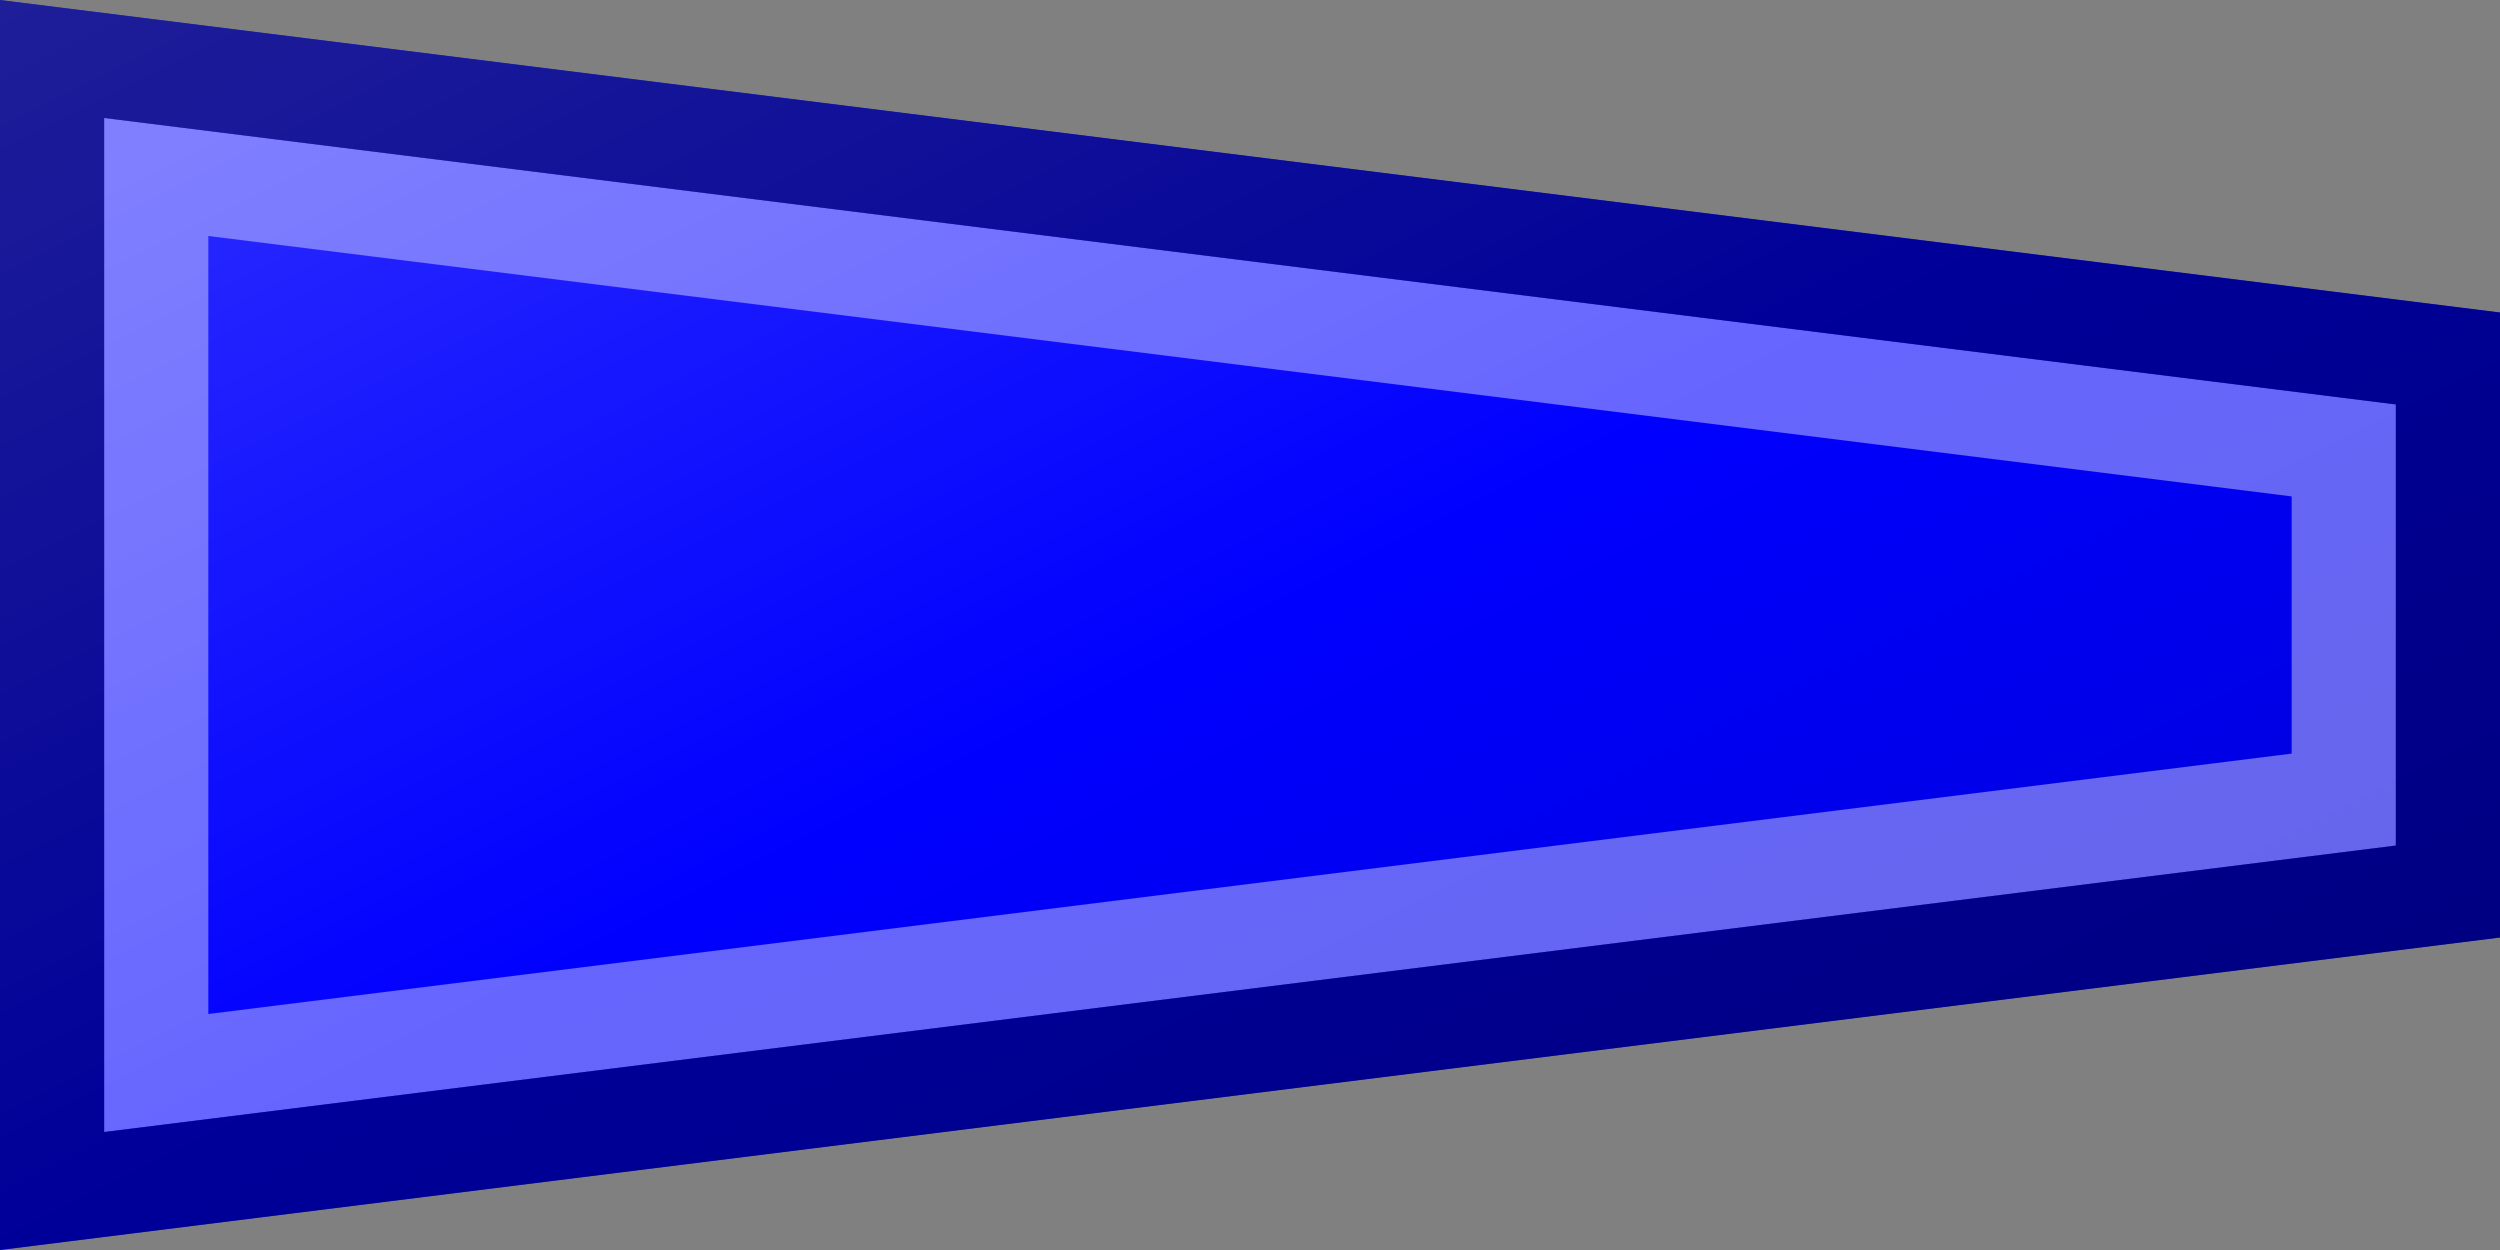 <?xml version="1.0"?>
<svg xmlns="http://www.w3.org/2000/svg" xmlns:xlink="http://www.w3.org/1999/xlink" version="1.1" width="720" height="360" viewBox="0 0 720 360">
<rect x="0" y="0" width="720" height="360" fill="#808080" stroke="none"/>
<!-- Generated by Kreative Vexillo v1.0 -->
<style>
.blue{fill:rgb(0,0,255);}
</style>
<defs>
<path id="-glazearea" d="M 0.0 0.0 L 1.0 0.25 L 1.0 0.75 L 0.0 1.0 Z"/>
<linearGradient id="glaze" x1="0%" y1="0%" x2="100%" y2="100%">
<stop offset="0%" stop-color="rgb(255,255,255)" stop-opacity="0.2"/>
<stop offset="49.999%" stop-color="rgb(255,255,255)" stop-opacity="0.0"/>
<stop offset="50.001%" stop-color="rgb(0,0,0)" stop-opacity="0.0"/>
<stop offset="100%" stop-color="rgb(0,0,0)" stop-opacity="0.2"/>
</linearGradient>
</defs>
<g>
<path d="M 0 0 L 720 90 L 720 270 L 0 360 Z" class="blue"/>
</g>
<g>
<path d="M 0 0 L 720 90 L 720 270 L 0 360 Z" fill="url(#glaze)"/>
<path d="M 60 67.967 L 660 142.967 L 660 142.967 L 660 217.033 L 660 217.033 L 60 292.033 L 60 292.033 L 60 67.967 Z M 30 33.983 L 30 326.017 L 690 243.517 L 690 243.517 L 690 116.484 L 690 116.484 L 30 33.983 Z M 30 326.017 L 30 326.017 L 30 326.017 L 30 326.017 Z" fill="rgb(255,255,255)" opacity="0.4"/>
<path d="M 30 33.983 L 690 116.484 L 690 116.484 L 690 243.517 L 690 243.517 L 30 326.017 L 30 326.017 L 30 326.017 L 30 326.017 L 30 33.983 Z M 0 0 L 0 360 L 720 270 L 720 90 L 0 0 Z" fill="rgb(0,0,0)" opacity="0.4"/>
</g>
</svg>
